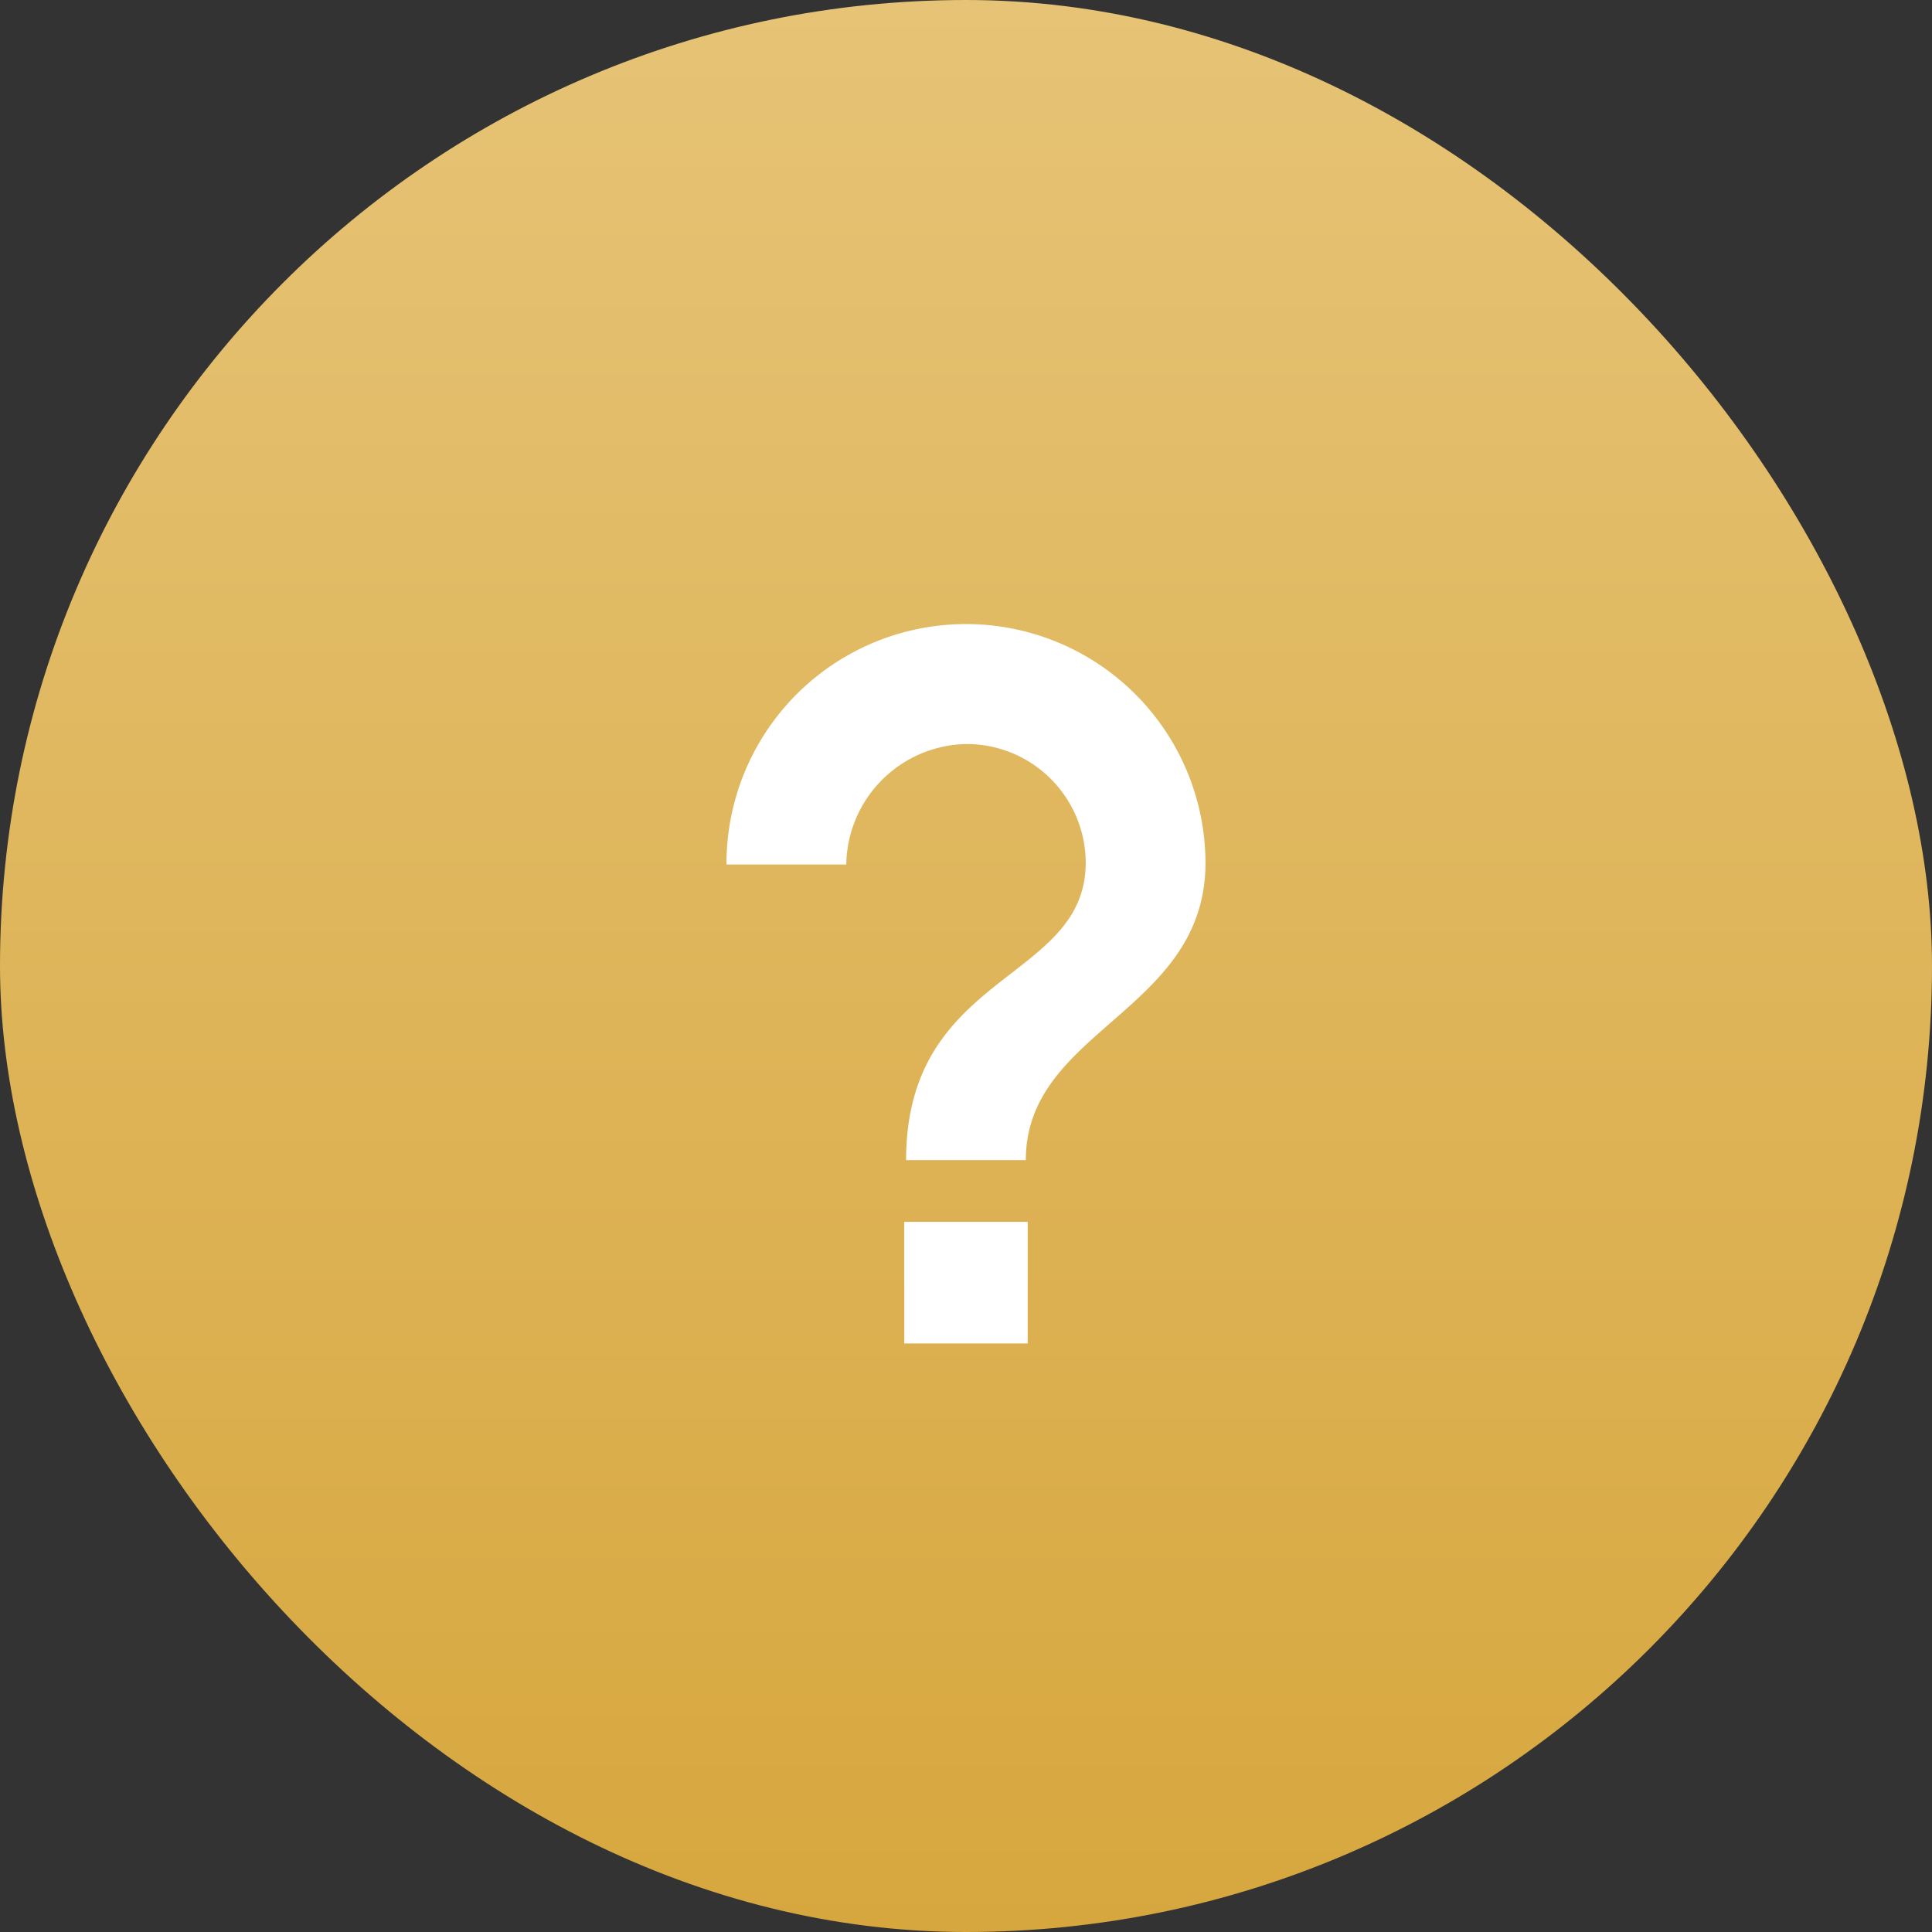 <svg xmlns="http://www.w3.org/2000/svg" xmlns:xlink="http://www.w3.org/1999/xlink" width="30" height="30" viewBox="0 0 30 30">
  <rect x="0" y="0" width="30" height="30" fill="#333333" stroke="none"/>
  <defs>
    <linearGradient id="linear-gradient" x1="0.52" x2="0.52" y2="1" gradientUnits="objectBoundingBox">
      <stop offset="0" stop-color="#e6c376"/>
      <stop offset="1" stop-color="#d7a73e"/>
    </linearGradient>
  </defs>
  <g id="Group_1877" data-name="Group 1877" transform="translate(-1084 -1137)">
    <rect id="Rectangle_3181" data-name="Rectangle 3181" width="30" height="30" rx="15" transform="translate(1084 1137)" fill="url(#linear-gradient)"/>
    <path id="Icon_ionic-md-help" data-name="Icon ionic-md-help" d="M13.677,15.656H11.76V13.768h1.917Zm-.029-2.847H11.789c0-2.934,2.789-2.763,2.789-4.619a1.85,1.85,0,0,0-1.859-1.842,1.9,1.9,0,0,0-1.859,1.871H9a3.719,3.719,0,0,1,7.438-.029C16.438,10.511,13.648,10.775,13.648,12.809Z" transform="translate(1086.281 1142.205)" fill="#fff"/>
  </g>
</svg>
